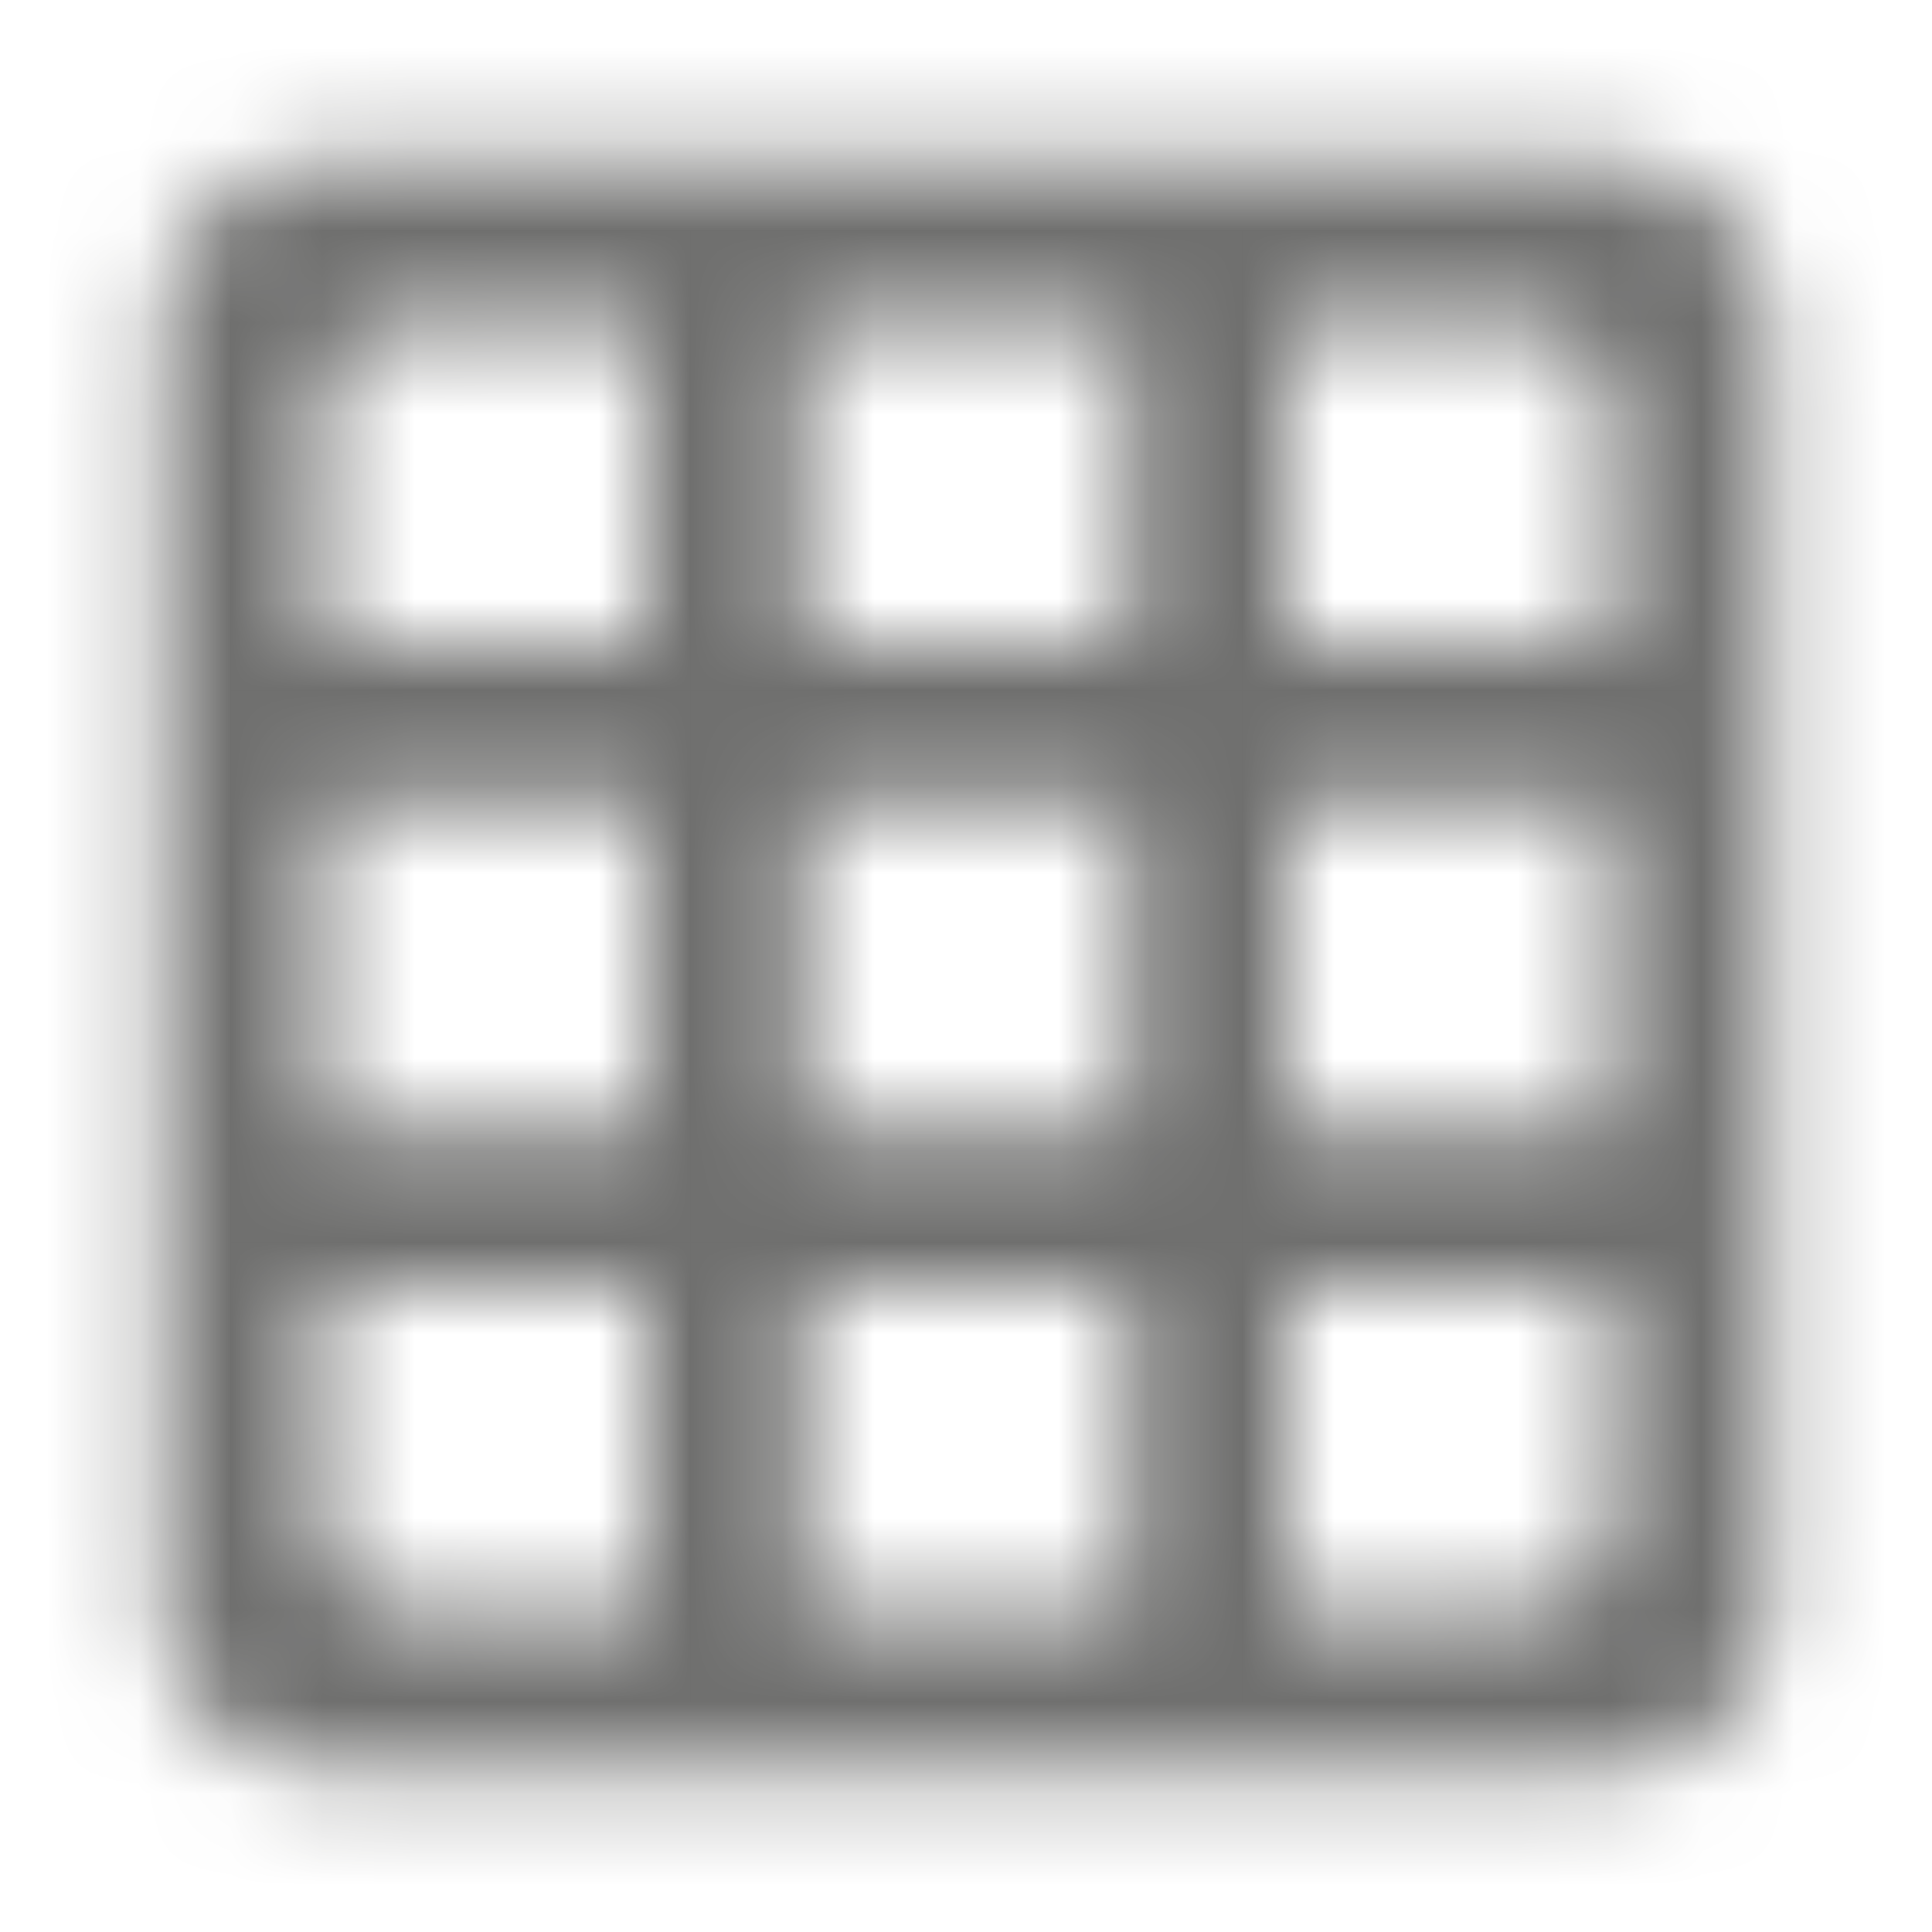 <svg width="21" height="21" viewBox="0 0 21 21" fill="none" xmlns="http://www.w3.org/2000/svg">
<mask id="mask0_4342_10891" style="mask-type:alpha" maskUnits="userSpaceOnUse" x="1" y="1" width="19" height="19">
<path fill-rule="evenodd" clip-rule="evenodd" d="M3.5 1.75H17.5C18.462 1.75 19.25 2.538 19.25 3.5V17.5C19.25 18.462 18.462 19.25 17.5 19.25H3.5C2.538 19.25 1.75 18.462 1.75 17.5V3.5C1.75 2.538 2.538 1.75 3.5 1.75ZM4.375 17.5H7V14H3.5V16.625C3.5 17.106 3.894 17.5 4.375 17.5ZM7 12.25H3.5V8.75H7V12.25ZM3.5 7H7V3.5H4.375C3.894 3.5 3.5 3.894 3.5 4.375V7ZM12.25 17.5H8.75V14H12.25V17.5ZM8.75 12.25H12.25V8.75H8.75V12.25ZM12.25 7H8.75V3.5H12.25V7ZM14 17.5H16.625C17.106 17.5 17.5 17.106 17.5 16.625V14H14V17.5ZM17.5 12.25H14V8.75H17.5V12.25ZM14 7H17.5V4.375C17.5 3.894 17.106 3.5 16.625 3.5H14V7Z" fill="black"/>
</mask>
<g mask="url(#mask0_4342_10891)">
<rect width="21" height="21" fill="#6F6F6E"/>
</g>
</svg>
